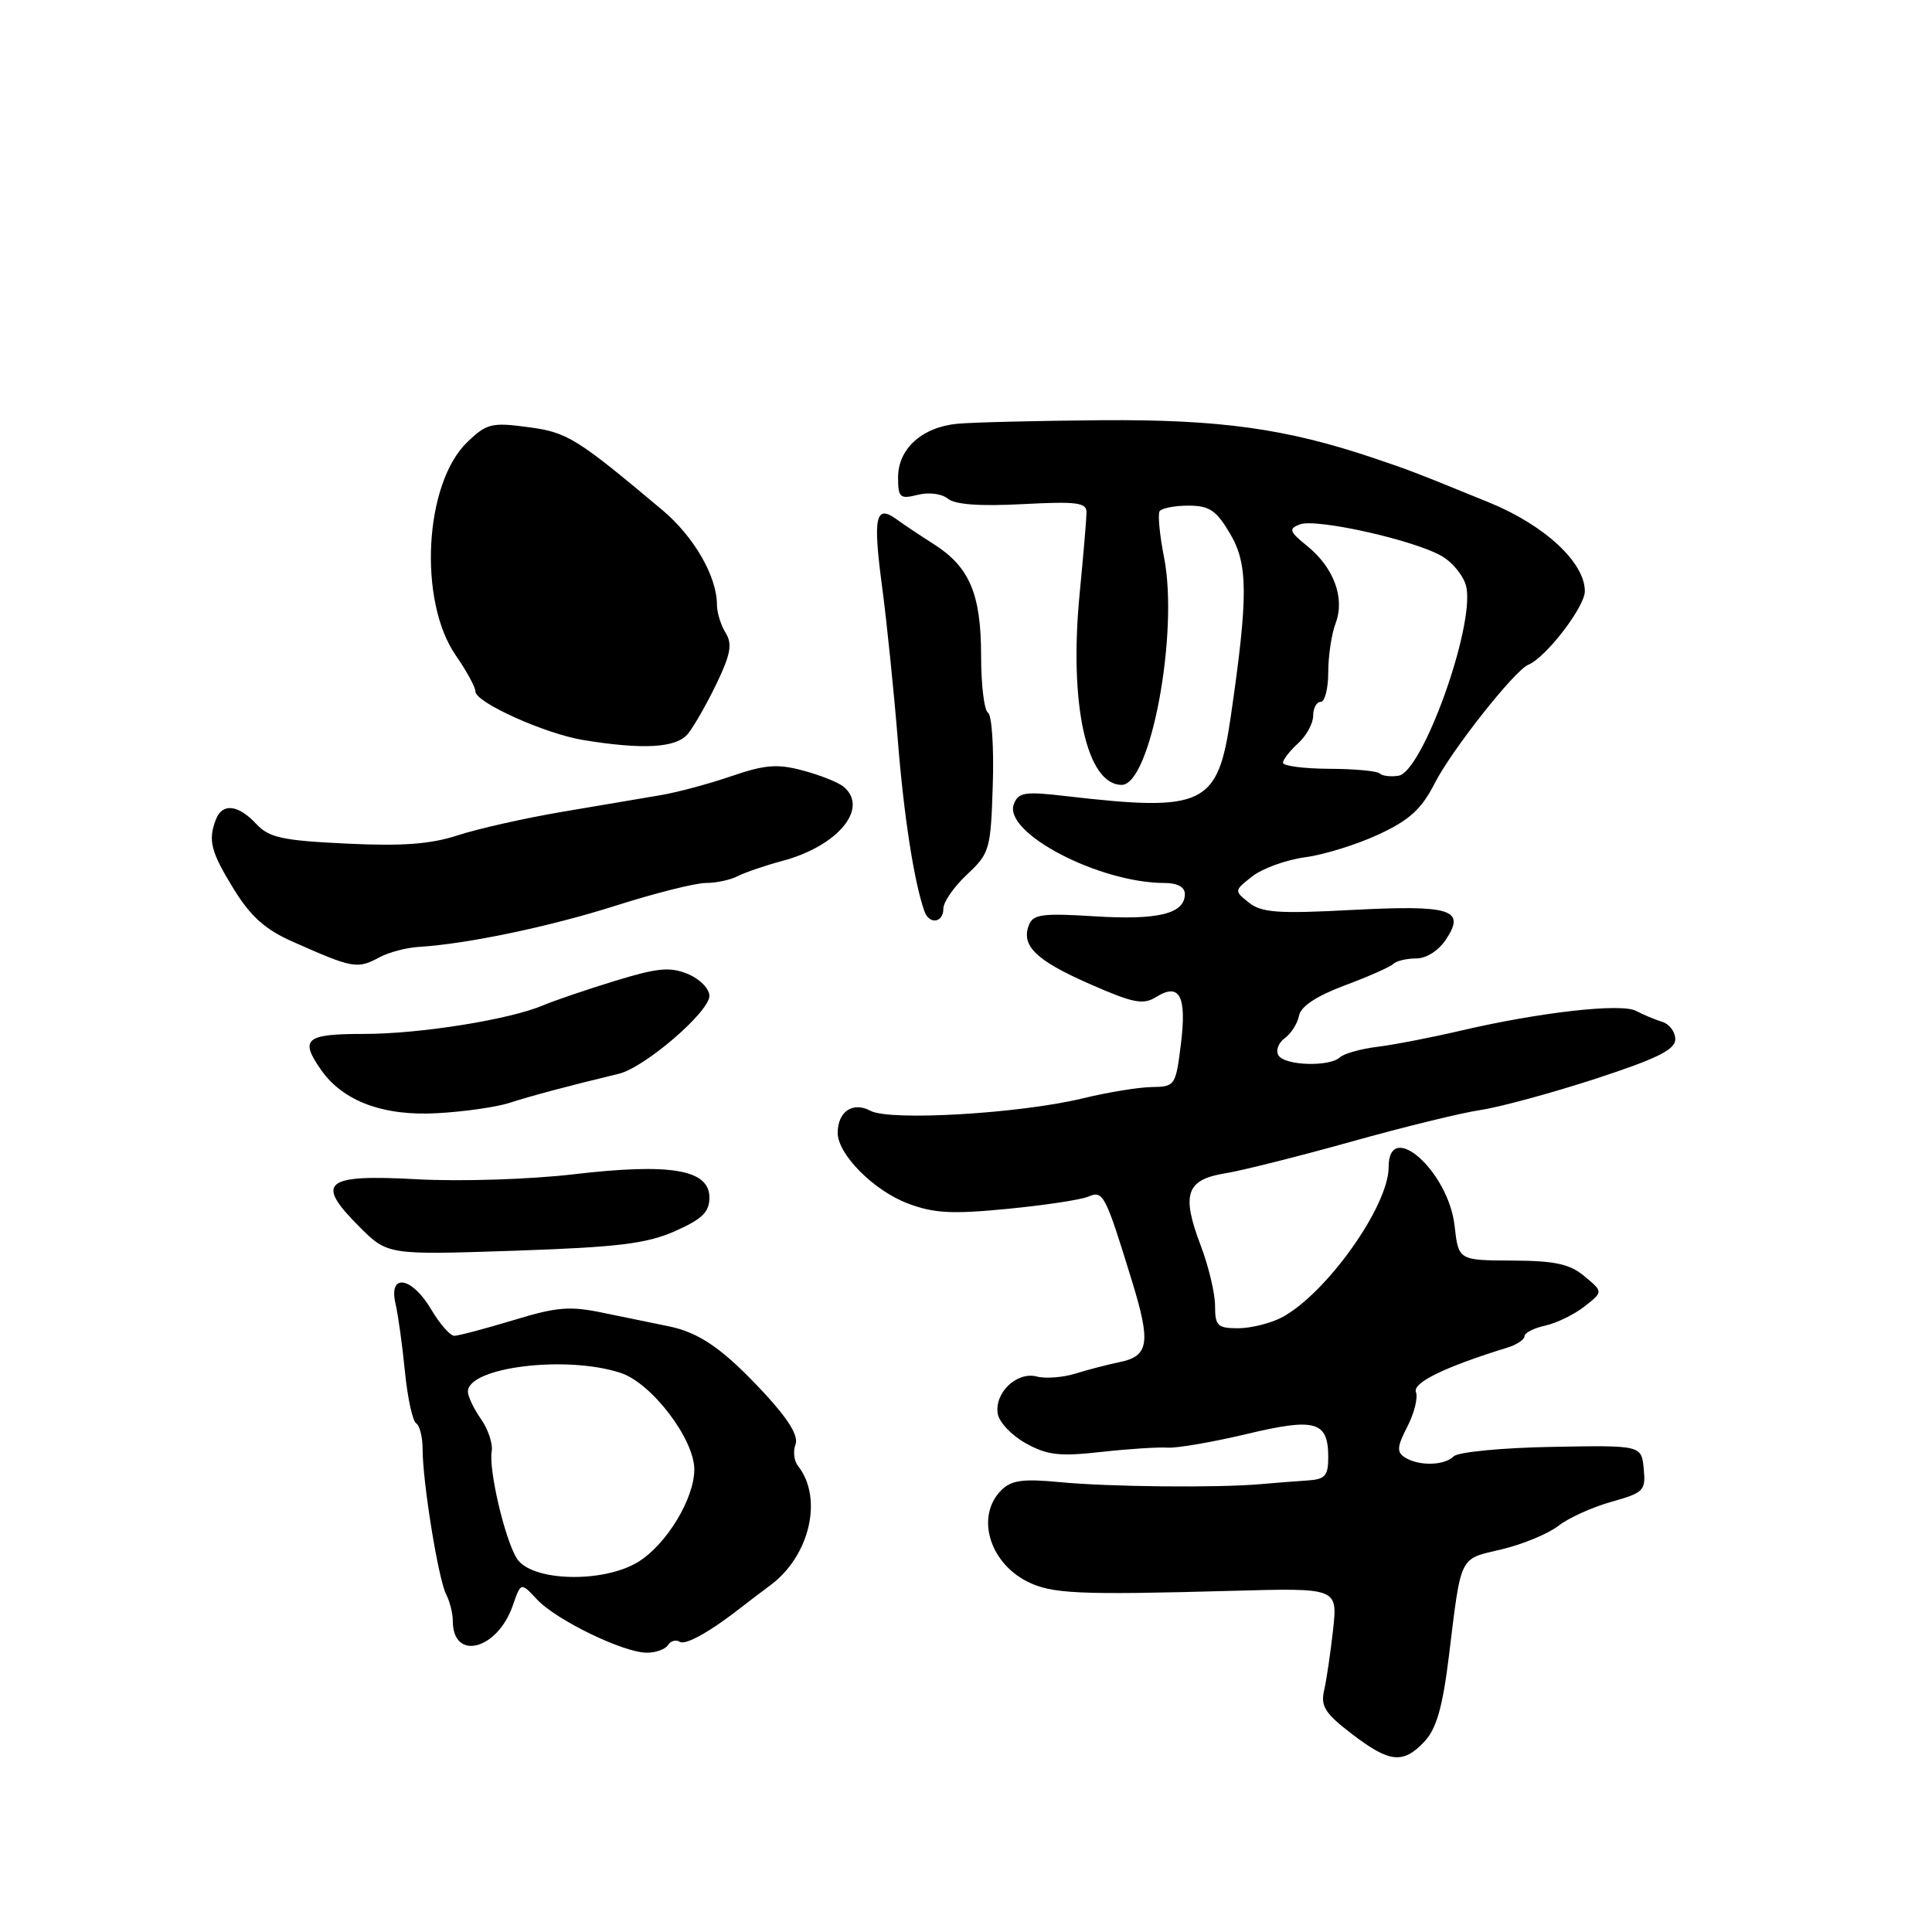 <?xml version="1.0" encoding="UTF-8" standalone="no"?>
<!DOCTYPE svg PUBLIC "-//W3C//DTD SVG 1.1//EN" "http://www.w3.org/Graphics/SVG/1.1/DTD/svg11.dtd" >
<svg xmlns="http://www.w3.org/2000/svg" xmlns:xlink="http://www.w3.org/1999/xlink" version="1.1" viewBox="0 0 256 256">
 <g >
 <path fill="currentColor"
d=" M 188.76 230.75 C 190.33 229.07 191.15 226.23 191.98 219.50 C 193.65 205.88 193.28 206.64 199.00 205.29 C 201.80 204.62 205.17 203.22 206.50 202.18 C 207.82 201.14 210.98 199.71 213.51 199.00 C 217.82 197.79 218.09 197.52 217.80 194.61 C 217.50 191.50 217.50 191.50 205.58 191.72 C 199.02 191.84 193.20 192.40 192.63 192.97 C 191.39 194.21 188.01 194.29 186.16 193.12 C 185.05 192.42 185.11 191.70 186.48 189.04 C 187.39 187.27 187.91 185.21 187.62 184.46 C 187.15 183.22 191.45 181.12 199.75 178.56 C 200.99 178.18 202.00 177.50 202.00 177.06 C 202.00 176.61 203.24 175.98 204.75 175.65 C 206.26 175.32 208.61 174.17 209.96 173.11 C 212.43 171.17 212.43 171.17 209.96 169.12 C 208.00 167.48 206.06 167.06 200.38 167.03 C 193.26 167.00 193.26 167.00 192.74 162.42 C 191.93 155.19 184.00 148.16 184.00 154.66 C 184.00 159.84 175.69 171.50 169.80 174.59 C 168.31 175.36 165.73 176.00 164.05 176.00 C 161.33 176.00 161.00 175.68 161.00 173.01 C 161.00 171.37 160.14 167.76 159.09 165.01 C 156.52 158.23 157.17 156.31 162.35 155.47 C 164.63 155.10 172.12 153.21 179.00 151.29 C 185.88 149.36 193.61 147.46 196.19 147.08 C 198.77 146.69 205.62 144.83 211.42 142.94 C 219.56 140.28 221.97 139.09 221.98 137.72 C 221.99 136.74 221.21 135.69 220.25 135.40 C 219.29 135.10 217.73 134.45 216.79 133.95 C 214.83 132.90 204.01 134.12 193.50 136.58 C 189.65 137.48 184.70 138.44 182.50 138.71 C 180.30 138.98 178.07 139.61 177.55 140.10 C 176.18 141.39 170.25 141.21 169.41 139.85 C 169.01 139.21 169.39 138.19 170.23 137.57 C 171.08 136.96 171.93 135.61 172.13 134.57 C 172.37 133.34 174.46 131.97 178.19 130.57 C 181.32 129.41 184.21 128.12 184.61 127.73 C 185.01 127.33 186.37 127.00 187.64 127.00 C 189.02 127.00 190.64 125.96 191.65 124.41 C 194.22 120.49 192.24 119.89 179.00 120.58 C 169.39 121.09 167.17 120.93 165.50 119.61 C 163.52 118.04 163.52 118.01 165.94 116.12 C 167.28 115.07 170.43 113.93 172.94 113.59 C 175.45 113.26 179.84 111.89 182.69 110.56 C 186.76 108.67 188.36 107.21 190.09 103.82 C 192.32 99.43 200.68 88.84 202.50 88.09 C 204.84 87.13 210.00 80.42 210.00 78.34 C 210.00 74.52 204.65 69.57 197.29 66.57 C 187.23 62.47 186.88 62.34 182.00 60.69 C 170.42 56.79 161.66 55.57 146.00 55.68 C 137.47 55.75 128.86 55.96 126.86 56.15 C 122.16 56.60 119.00 59.47 119.00 63.26 C 119.00 65.94 119.24 66.16 121.60 65.57 C 123.08 65.19 124.80 65.42 125.60 66.08 C 126.53 66.86 129.88 67.10 135.50 66.80 C 142.76 66.42 144.00 66.59 143.97 67.93 C 143.96 68.79 143.54 73.67 143.05 78.76 C 141.64 93.36 143.99 104.00 148.63 104.00 C 152.46 104.00 156.22 83.81 154.24 73.84 C 153.66 70.90 153.40 68.16 153.65 67.75 C 153.91 67.34 155.62 67.00 157.46 67.00 C 160.26 67.00 161.16 67.61 163.00 70.73 C 165.39 74.77 165.40 79.02 163.08 94.97 C 161.37 106.75 159.59 107.61 141.26 105.49 C 135.80 104.85 134.94 104.98 134.34 106.55 C 132.89 110.34 145.63 117.00 154.32 117.00 C 156.01 117.00 157.00 117.54 157.00 118.46 C 157.00 121.07 153.49 121.94 145.12 121.42 C 138.11 120.98 136.88 121.14 136.33 122.59 C 135.28 125.33 137.28 127.26 144.43 130.40 C 150.19 132.93 151.48 133.18 153.21 132.10 C 156.32 130.16 157.27 132.00 156.47 138.39 C 155.79 143.85 155.69 144.00 152.63 144.04 C 150.91 144.06 146.80 144.73 143.50 145.53 C 135.18 147.56 117.94 148.57 115.35 147.19 C 113.00 145.93 111.00 147.28 111.00 150.12 C 111.00 152.95 115.76 157.75 120.28 159.46 C 123.74 160.77 126.12 160.90 133.50 160.18 C 138.45 159.70 143.28 158.97 144.23 158.55 C 146.18 157.71 146.47 158.28 149.99 169.74 C 152.52 177.96 152.25 179.71 148.29 180.50 C 146.76 180.82 144.15 181.49 142.50 182.01 C 140.85 182.52 138.55 182.70 137.40 182.40 C 134.76 181.70 131.78 184.51 132.20 187.29 C 132.36 188.42 134.03 190.19 135.90 191.23 C 138.75 192.82 140.38 193.01 145.90 192.39 C 149.53 191.99 153.51 191.73 154.74 191.82 C 155.97 191.90 160.66 191.09 165.17 190.02 C 174.34 187.83 176.00 188.31 176.00 193.12 C 176.00 195.55 175.57 196.03 173.25 196.17 C 171.74 196.27 168.93 196.49 167.00 196.66 C 161.28 197.16 146.94 197.02 140.42 196.39 C 135.53 195.92 134.01 196.13 132.67 197.47 C 129.31 200.83 131.01 206.92 136.03 209.52 C 139.30 211.20 142.72 211.36 163.37 210.79 C 177.24 210.41 177.24 210.41 176.64 215.95 C 176.30 219.00 175.77 222.62 175.45 224.00 C 174.97 226.08 175.59 227.05 179.12 229.75 C 184.13 233.59 185.92 233.78 188.76 230.75 Z  M 67.94 212.76 C 69.02 209.64 69.02 209.64 71.15 211.93 C 73.69 214.66 82.59 218.98 85.69 218.99 C 86.90 219.00 88.16 218.54 88.51 217.98 C 88.86 217.42 89.56 217.23 90.08 217.55 C 90.87 218.04 94.25 216.12 98.50 212.77 C 99.05 212.33 100.68 211.10 102.12 210.02 C 107.32 206.13 109.08 198.49 105.75 194.26 C 105.21 193.58 105.06 192.29 105.41 191.39 C 105.83 190.28 104.49 188.08 101.29 184.62 C 95.83 178.74 92.66 176.53 88.46 175.71 C 86.83 175.38 83.09 174.61 80.14 174.00 C 75.50 173.02 73.88 173.15 67.99 174.94 C 64.25 176.07 60.74 177.00 60.19 177.00 C 59.65 177.00 58.27 175.43 57.13 173.50 C 54.56 169.15 51.45 168.65 52.41 172.75 C 52.76 174.26 53.32 178.32 53.66 181.78 C 54.00 185.23 54.67 188.29 55.14 188.59 C 55.61 188.88 56.00 190.43 56.00 192.04 C 56.00 196.39 58.08 209.24 59.11 211.24 C 59.60 212.19 60.00 213.79 60.00 214.79 C 60.00 220.14 65.89 218.64 67.94 212.76 Z  M 89.43 163.14 C 93.05 161.53 94.00 160.61 94.00 158.68 C 94.00 154.97 88.88 154.09 76.00 155.60 C 70.13 156.28 61.00 156.57 55.28 156.26 C 42.95 155.58 41.68 156.62 47.61 162.54 C 51.36 166.29 51.36 166.29 68.10 165.73 C 81.90 165.26 85.66 164.80 89.43 163.14 Z  M 67.50 146.14 C 70.25 145.24 75.62 143.81 82.00 142.28 C 85.42 141.46 94.00 134.08 94.00 131.96 C 94.00 131.01 92.72 129.71 91.15 129.06 C 88.77 128.08 87.13 128.24 81.40 130.00 C 77.60 131.17 73.38 132.61 72.00 133.20 C 67.54 135.10 55.67 137.00 48.25 137.00 C 40.45 137.00 39.67 137.66 42.56 141.79 C 45.47 145.93 50.83 147.92 58.00 147.50 C 61.58 147.30 65.85 146.68 67.50 146.14 Z  M 50.32 126.83 C 51.52 126.18 53.85 125.57 55.50 125.47 C 61.97 125.07 72.93 122.77 81.76 119.95 C 86.86 118.33 92.15 117.00 93.53 117.00 C 94.90 117.00 96.81 116.59 97.76 116.09 C 98.72 115.60 101.35 114.70 103.61 114.09 C 111.05 112.12 115.22 107.06 111.75 104.22 C 111.06 103.66 108.66 102.70 106.40 102.10 C 103.01 101.19 101.37 101.32 96.90 102.85 C 93.93 103.87 89.70 105.00 87.50 105.37 C 85.30 105.75 79.45 106.73 74.50 107.57 C 69.55 108.41 63.33 109.81 60.67 110.68 C 57.06 111.86 53.31 112.14 45.88 111.78 C 37.35 111.37 35.64 110.99 33.93 109.15 C 31.56 106.61 29.45 106.38 28.61 108.58 C 27.54 111.35 27.93 112.86 30.97 117.80 C 33.20 121.42 35.15 123.17 38.72 124.75 C 46.80 128.34 47.32 128.44 50.32 126.83 Z  M 125.00 120.40 C 125.00 119.52 126.41 117.49 128.13 115.88 C 131.14 113.07 131.28 112.58 131.55 103.98 C 131.71 99.05 131.42 94.76 130.92 94.45 C 130.41 94.14 130.00 90.74 130.00 86.89 C 130.00 78.75 128.48 75.14 123.79 72.14 C 121.98 70.99 119.73 69.49 118.80 68.81 C 116.01 66.78 115.65 68.49 116.88 77.73 C 117.52 82.55 118.45 91.67 118.96 98.00 C 119.76 108.12 121.12 116.86 122.49 120.75 C 123.13 122.55 125.00 122.29 125.00 120.40 Z  M 91.14 97.25 C 91.93 96.29 93.64 93.29 94.94 90.60 C 96.82 86.68 97.06 85.33 96.15 83.86 C 95.52 82.85 95.00 81.18 95.00 80.14 C 95.00 76.38 91.96 71.11 87.77 67.59 C 76.33 57.99 75.18 57.28 69.93 56.59 C 65.17 55.95 64.48 56.12 61.93 58.57 C 56.22 64.04 55.38 79.62 60.41 86.87 C 61.84 88.93 63.00 91.07 63.00 91.63 C 63.00 93.08 72.25 97.24 77.29 98.06 C 85.24 99.36 89.60 99.10 91.14 97.25 Z  M 182.82 102.49 C 182.50 102.16 179.48 101.88 176.12 101.87 C 172.75 101.85 170.00 101.49 170.00 101.07 C 170.00 100.65 170.90 99.50 172.00 98.50 C 173.10 97.50 174.00 95.86 174.00 94.85 C 174.00 93.83 174.45 93.00 175.00 93.00 C 175.55 93.00 176.00 91.23 176.00 89.07 C 176.00 86.90 176.44 83.98 176.98 82.57 C 178.24 79.25 176.74 75.20 173.19 72.33 C 170.85 70.44 170.72 70.07 172.21 69.49 C 174.36 68.64 187.49 71.58 191.10 73.72 C 192.60 74.61 194.05 76.47 194.31 77.85 C 195.34 83.25 188.46 102.30 185.31 102.79 C 184.27 102.95 183.15 102.82 182.82 102.49 Z  M 68.48 206.50 C 66.90 203.98 64.74 194.78 65.15 192.34 C 65.33 191.33 64.69 189.39 63.73 188.03 C 62.78 186.67 62.00 185.03 62.00 184.40 C 62.00 181.15 75.06 179.54 82.25 181.92 C 86.35 183.27 92.00 190.68 92.00 194.71 C 92.00 198.57 88.32 204.64 84.58 206.95 C 79.93 209.82 70.39 209.56 68.48 206.50 Z "/>
</g>
</svg>